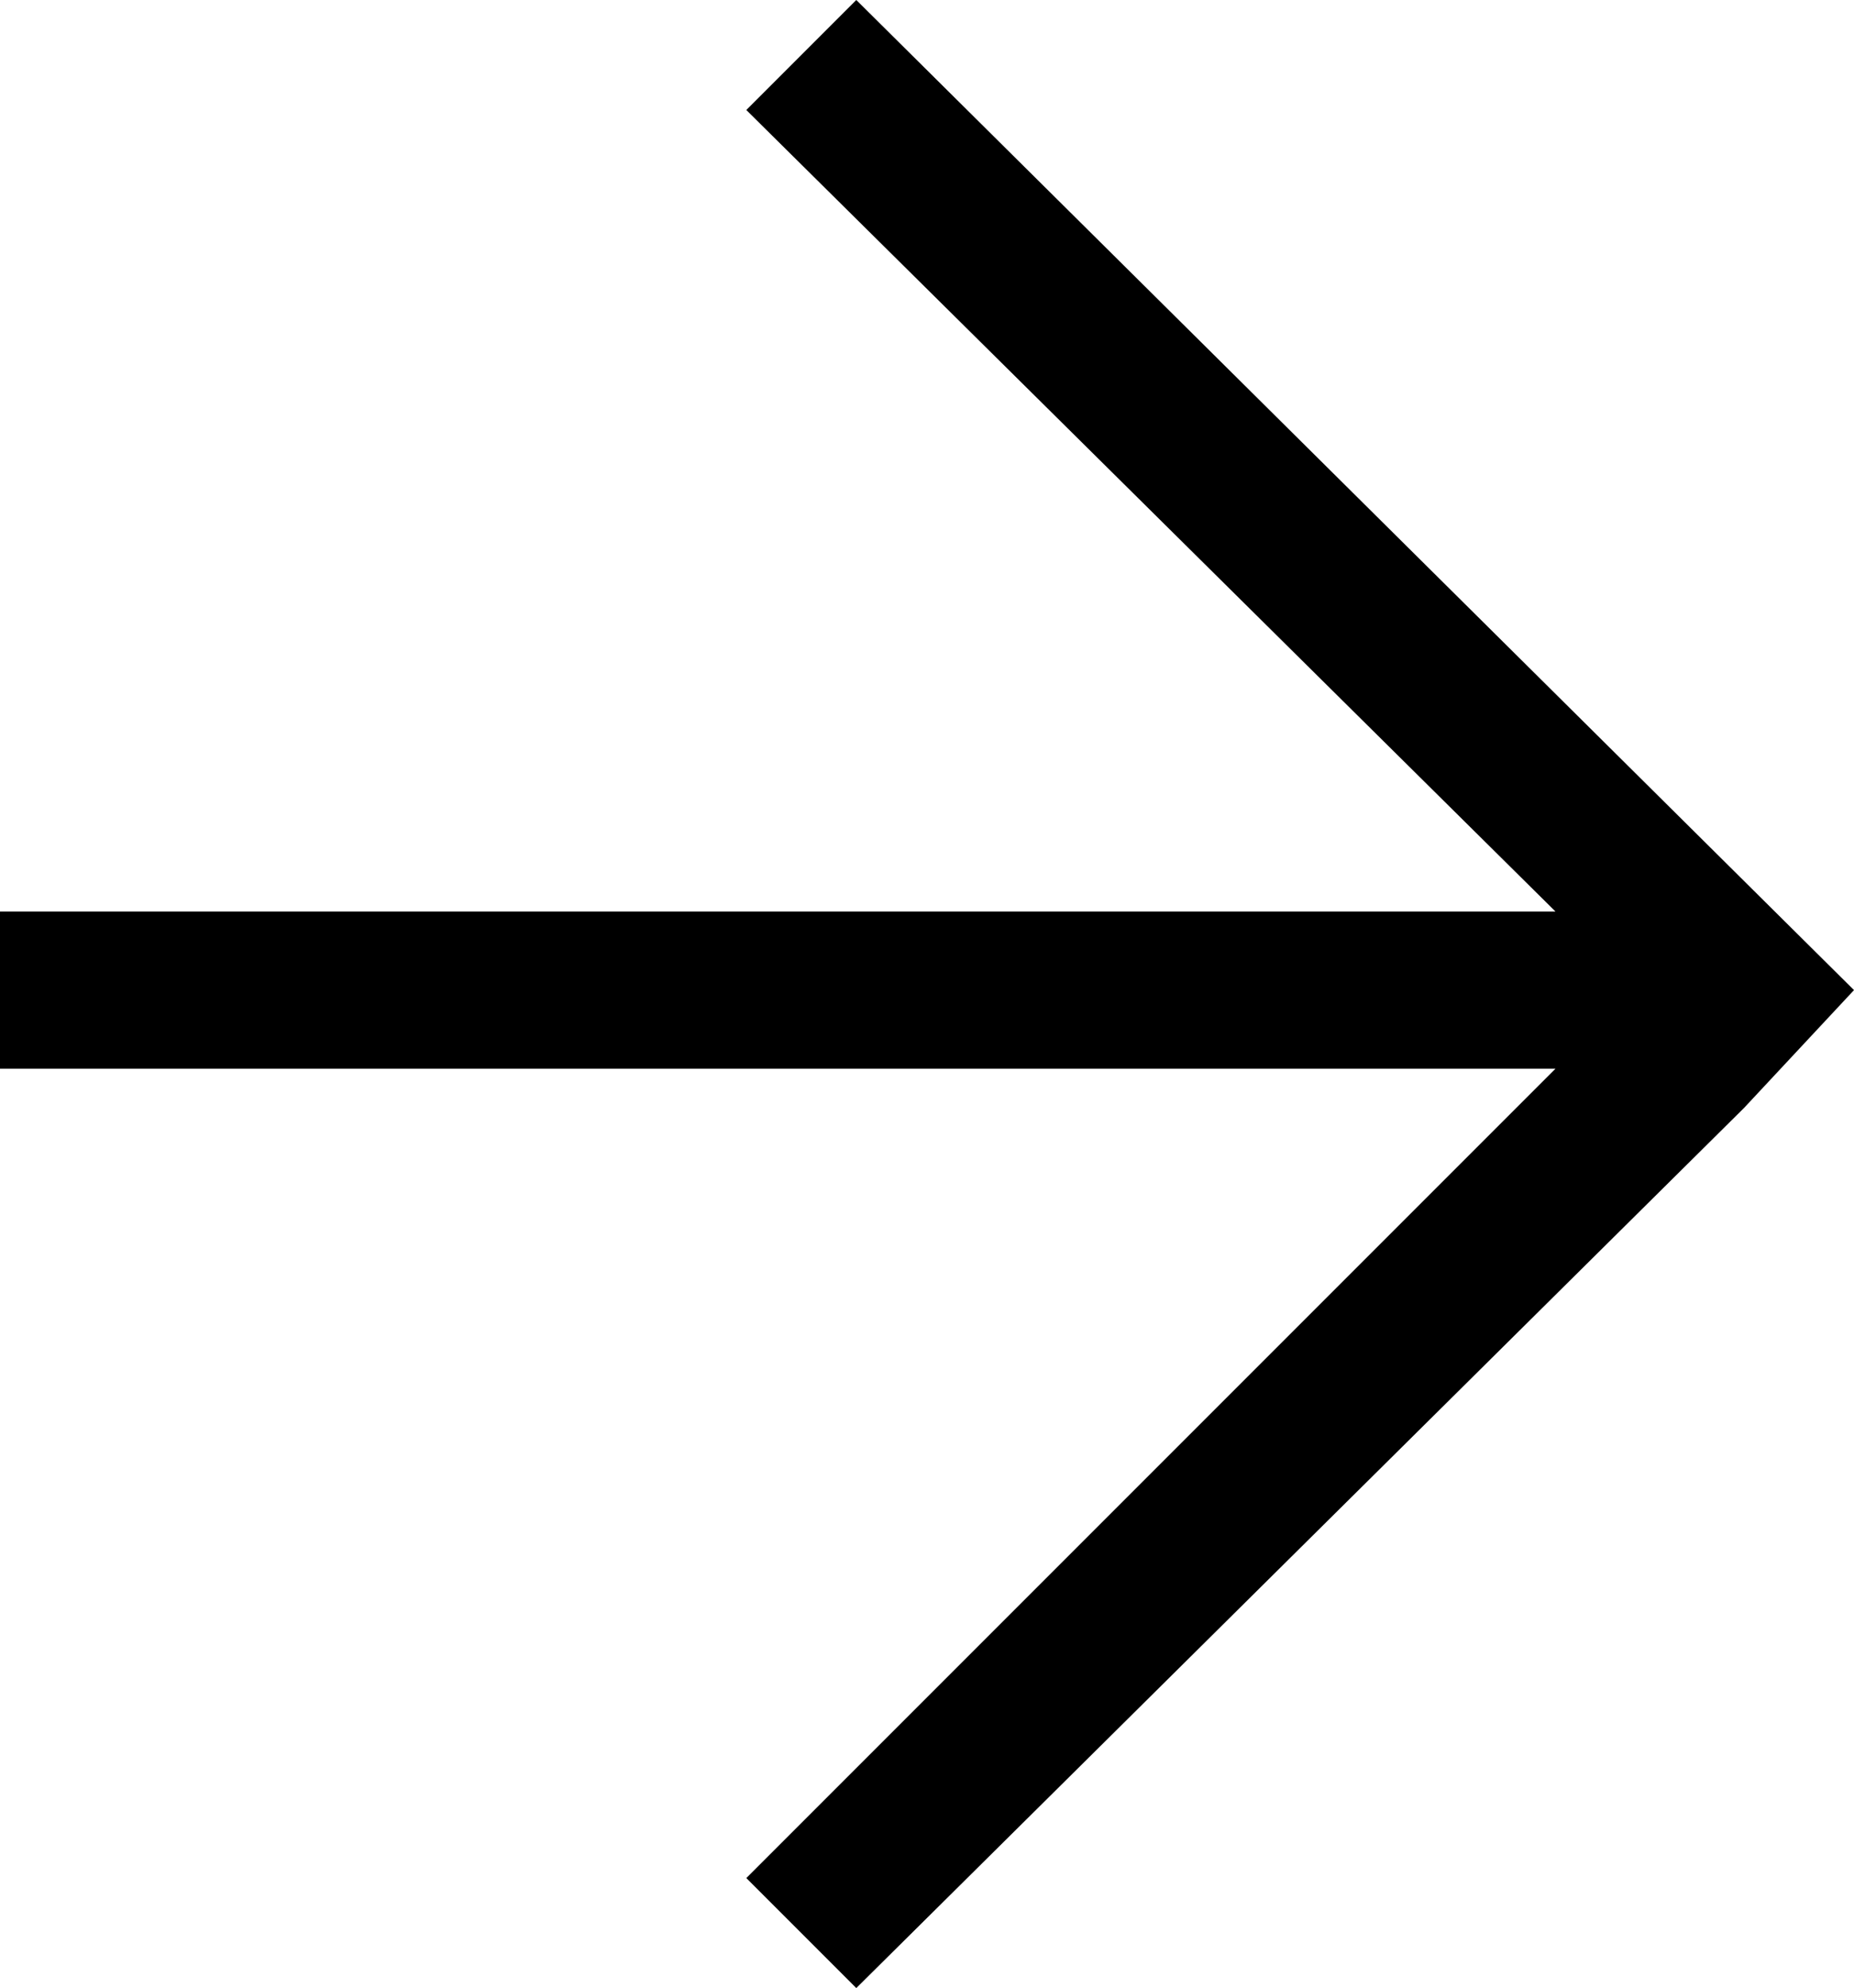 <?xml version="1.0" encoding="utf-8"?>
<!-- Generator: Adobe Illustrator 19.2.1, SVG Export Plug-In . SVG Version: 6.00 Build 0)  -->
<svg version="1.1" id="Layer_1" xmlns="http://www.w3.org/2000/svg" xmlns:xlink="http://www.w3.org/1999/xlink" x="0px" y="0px"
	 viewBox="0 0 23.6 25.3" style="enable-background:new 0 0 23.6 25.3;" xml:space="preserve">
<path id="Path_395" d="M23.6,12.6l-1.4,1.5L10.9,25.3l-1.4-1.4l10.3-10.3H0v-2h19.8L9.5,1.4L10.9,0L23.6,12.6z"/>
</svg>
